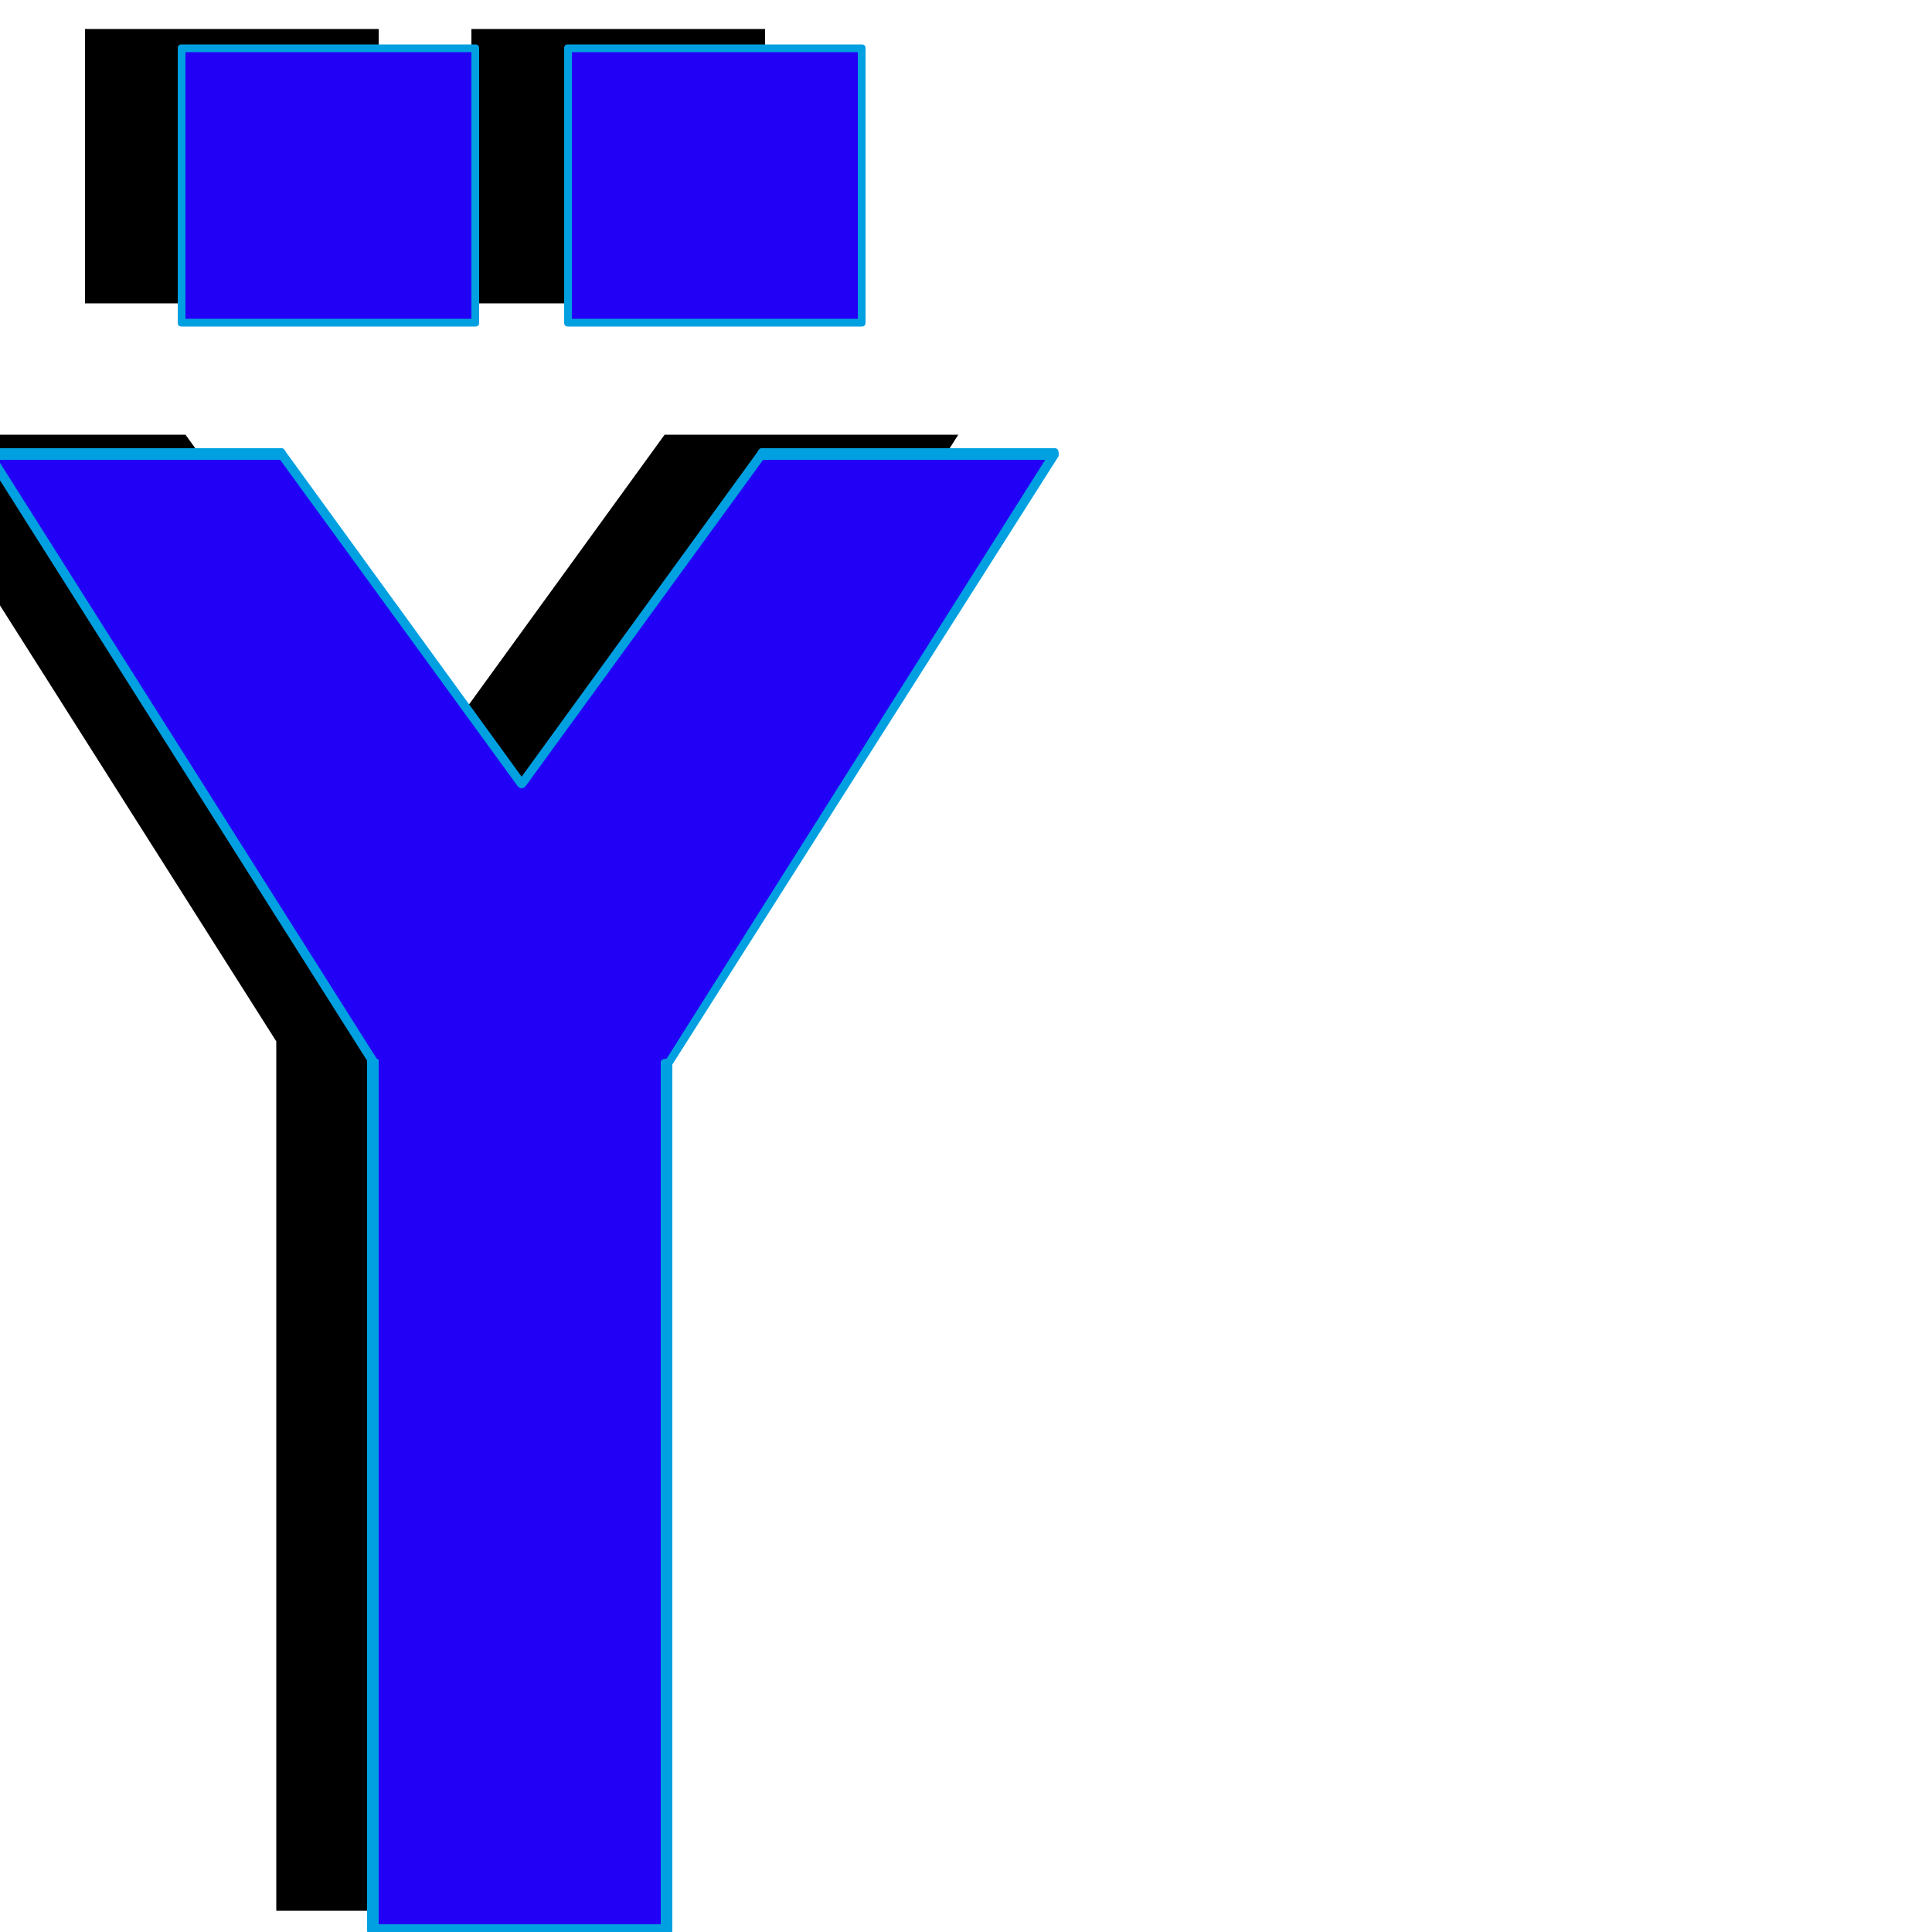 <svg xmlns="http://www.w3.org/2000/svg" viewBox="0 -1000 1000 1000">
	<path fill="#000000" d="M244 -843V-985H396V-843ZM44 -843V-985H196V-843ZM143 -461L-56 -775H96L220 -604L344 -775H496L296 -460H295V-11H143Z"/>
	<path fill="#2200f5" d="M294 -833V-975H446V-833ZM94 -833V-975H246V-833ZM193 -451L-6 -765H146L270 -594L394 -765H546L346 -450H345V-1H193Z"/>
	<path fill="#00a0e1" d="M296 -973V-835H444V-973ZM292 -833V-975Q292 -977 294 -977H446Q448 -977 448 -975V-833Q448 -831 446 -831H294Q292 -831 292 -833ZM96 -973V-835H244V-973ZM92 -833V-975Q92 -977 94 -977H246Q248 -977 248 -975V-833Q248 -831 246 -831H94Q92 -831 92 -833ZM196 -450V-4H342V-450Q342 -452 345 -452L541 -762H395L272 -593Q271 -592 270 -592Q269 -592 268 -593L145 -762H-1L195 -452Q196 -452 196 -451Q196 -450 196 -450ZM348 -1Q348 2 345 2H193Q190 2 190 -1V-451L-8 -764Q-8 -764 -8 -765Q-8 -768 -6 -768H146Q147 -768 148 -766L270 -598L392 -766Q393 -768 394 -768H546Q548 -768 548 -765Q548 -764 548 -764L348 -449Q348 -448 348 -448Z"/>
</svg>